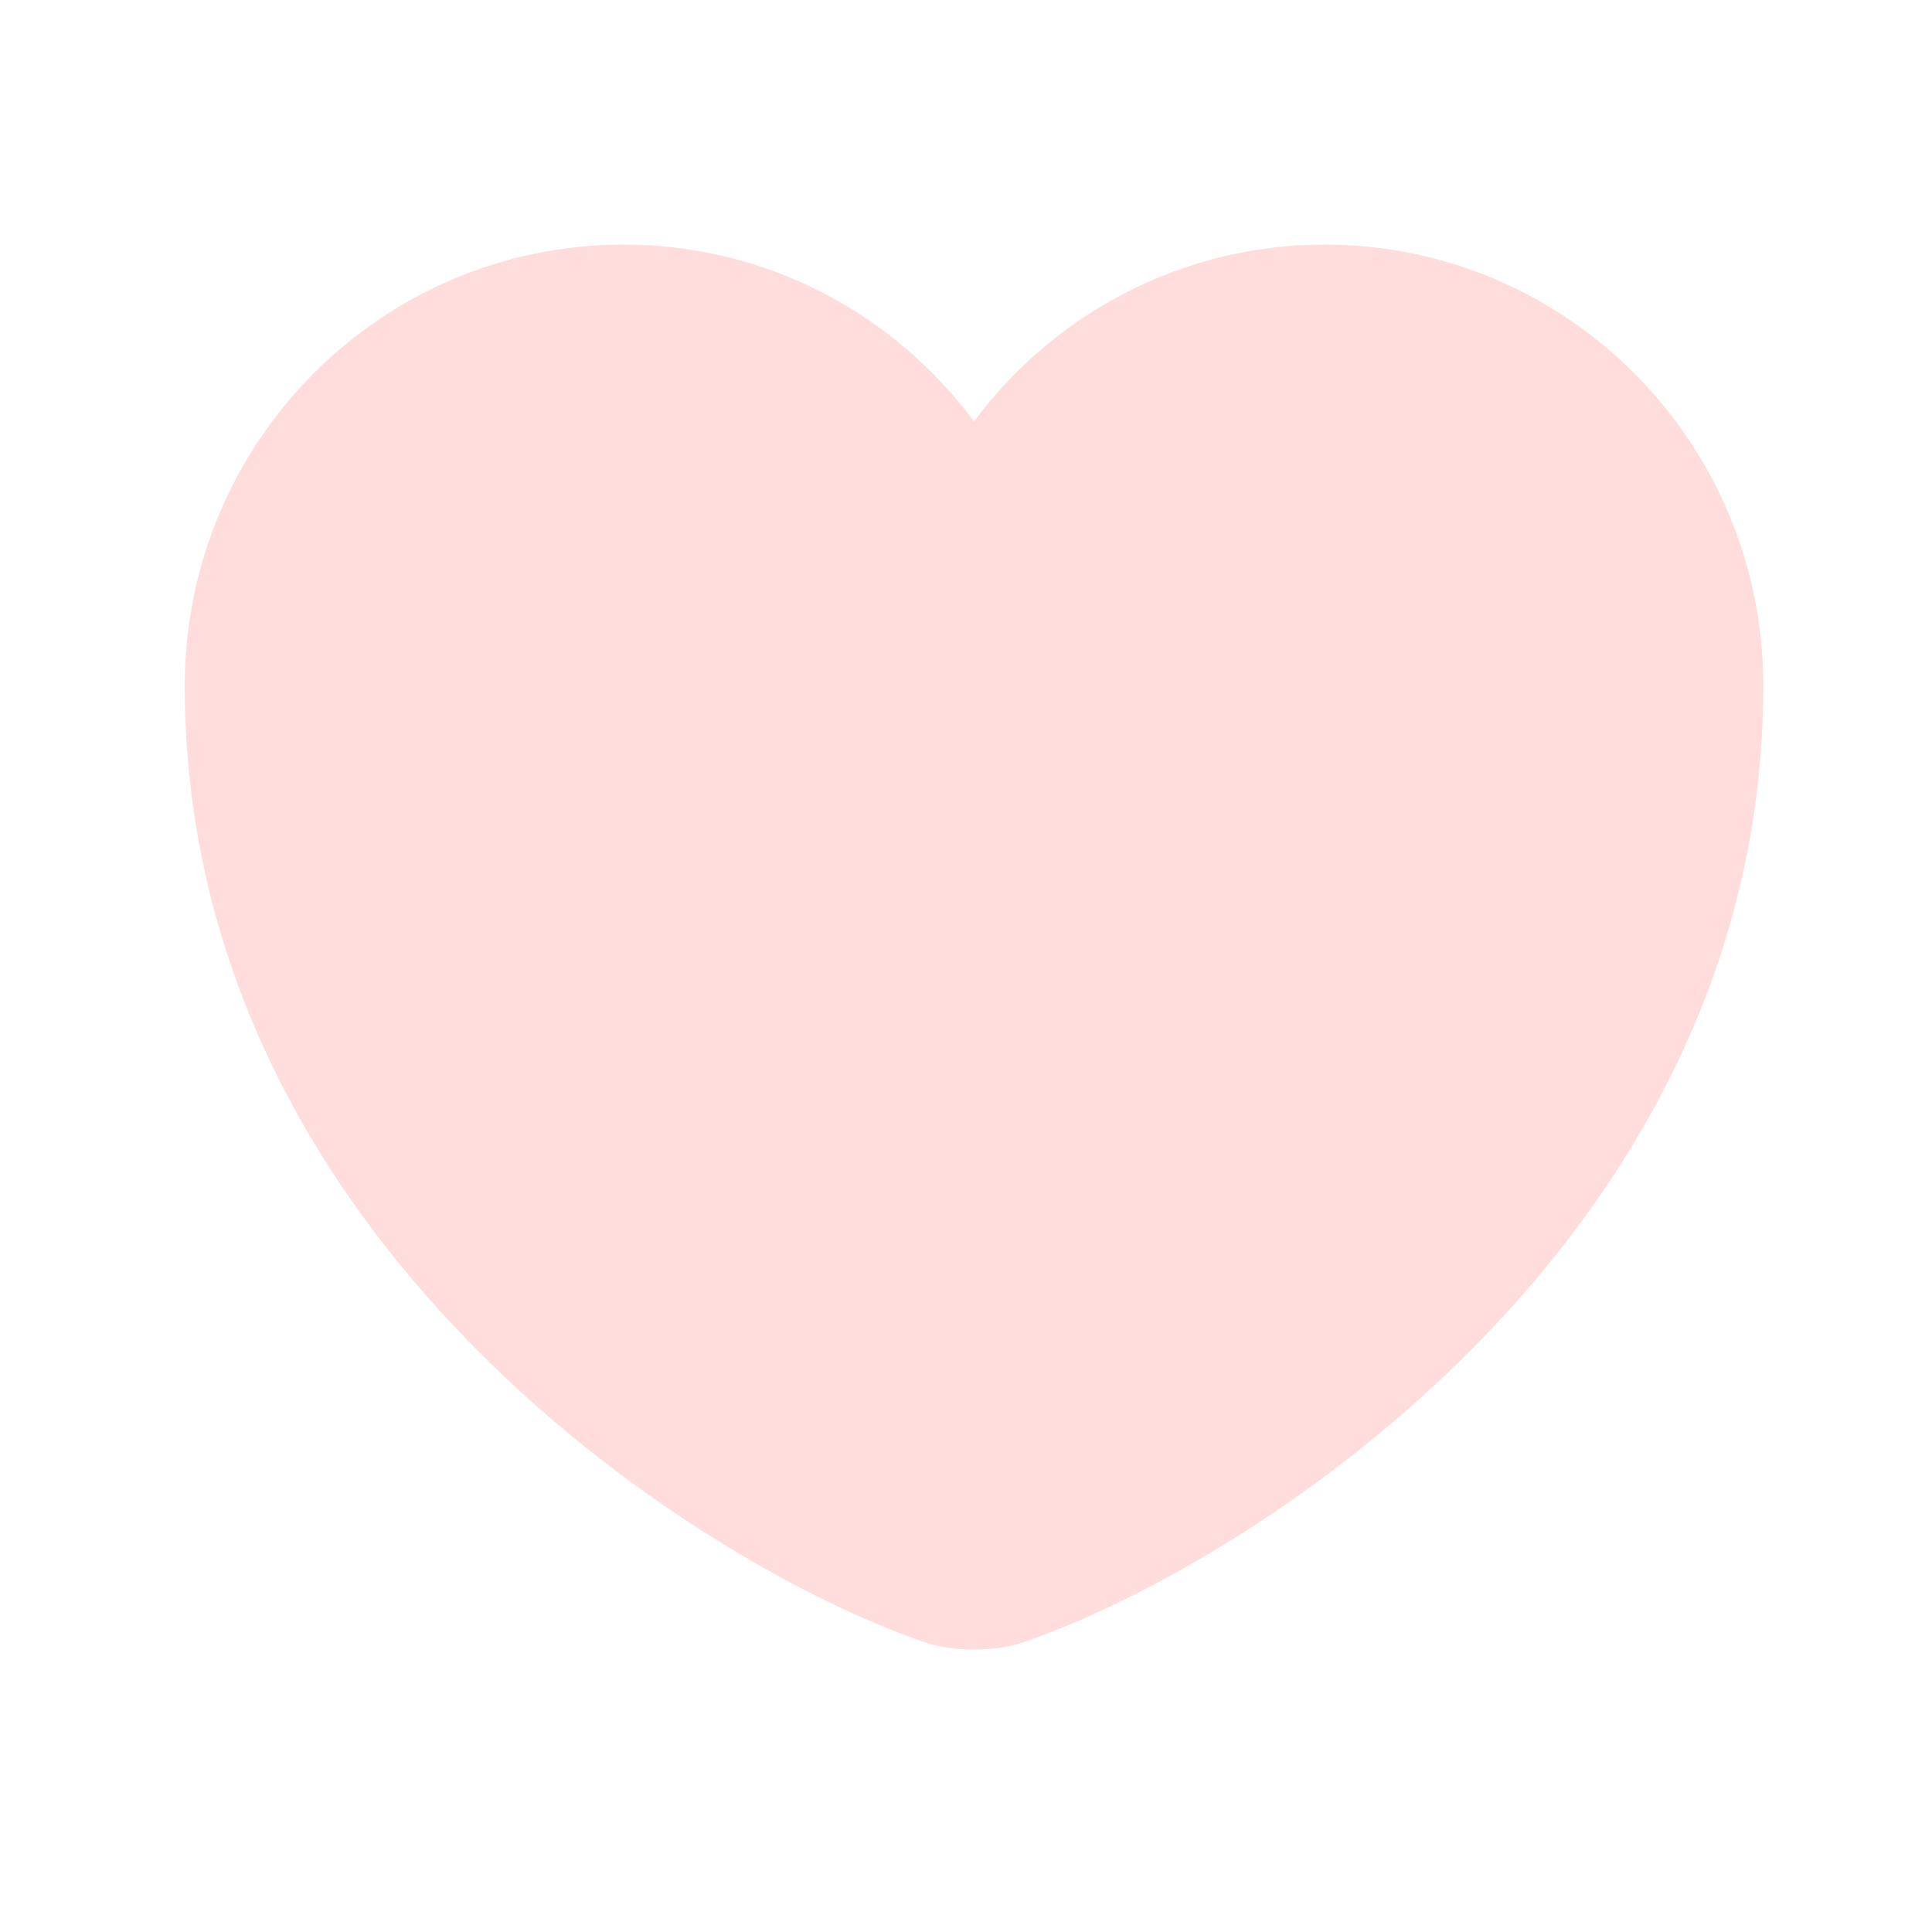<svg data-v-0a4c9ef0="" xmlns="http://www.w3.org/2000/svg" width="43" height="43" viewBox="0 0 43 43" fill="none"><path data-v-0a4c9ef0="" d="M22.767 36.554C22.17 36.765 21.187 36.765 20.589 36.554C15.495 34.815 4.112 27.56 4.112 15.264C4.112 9.836 8.486 5.444 13.879 5.444C17.076 5.444 19.904 6.99 21.678 9.379C23.453 6.99 26.298 5.444 29.478 5.444C34.871 5.444 39.245 9.836 39.245 15.264C39.245 27.56 27.862 34.815 22.767 36.554Z" fill="#FFDDDD"></path></svg>